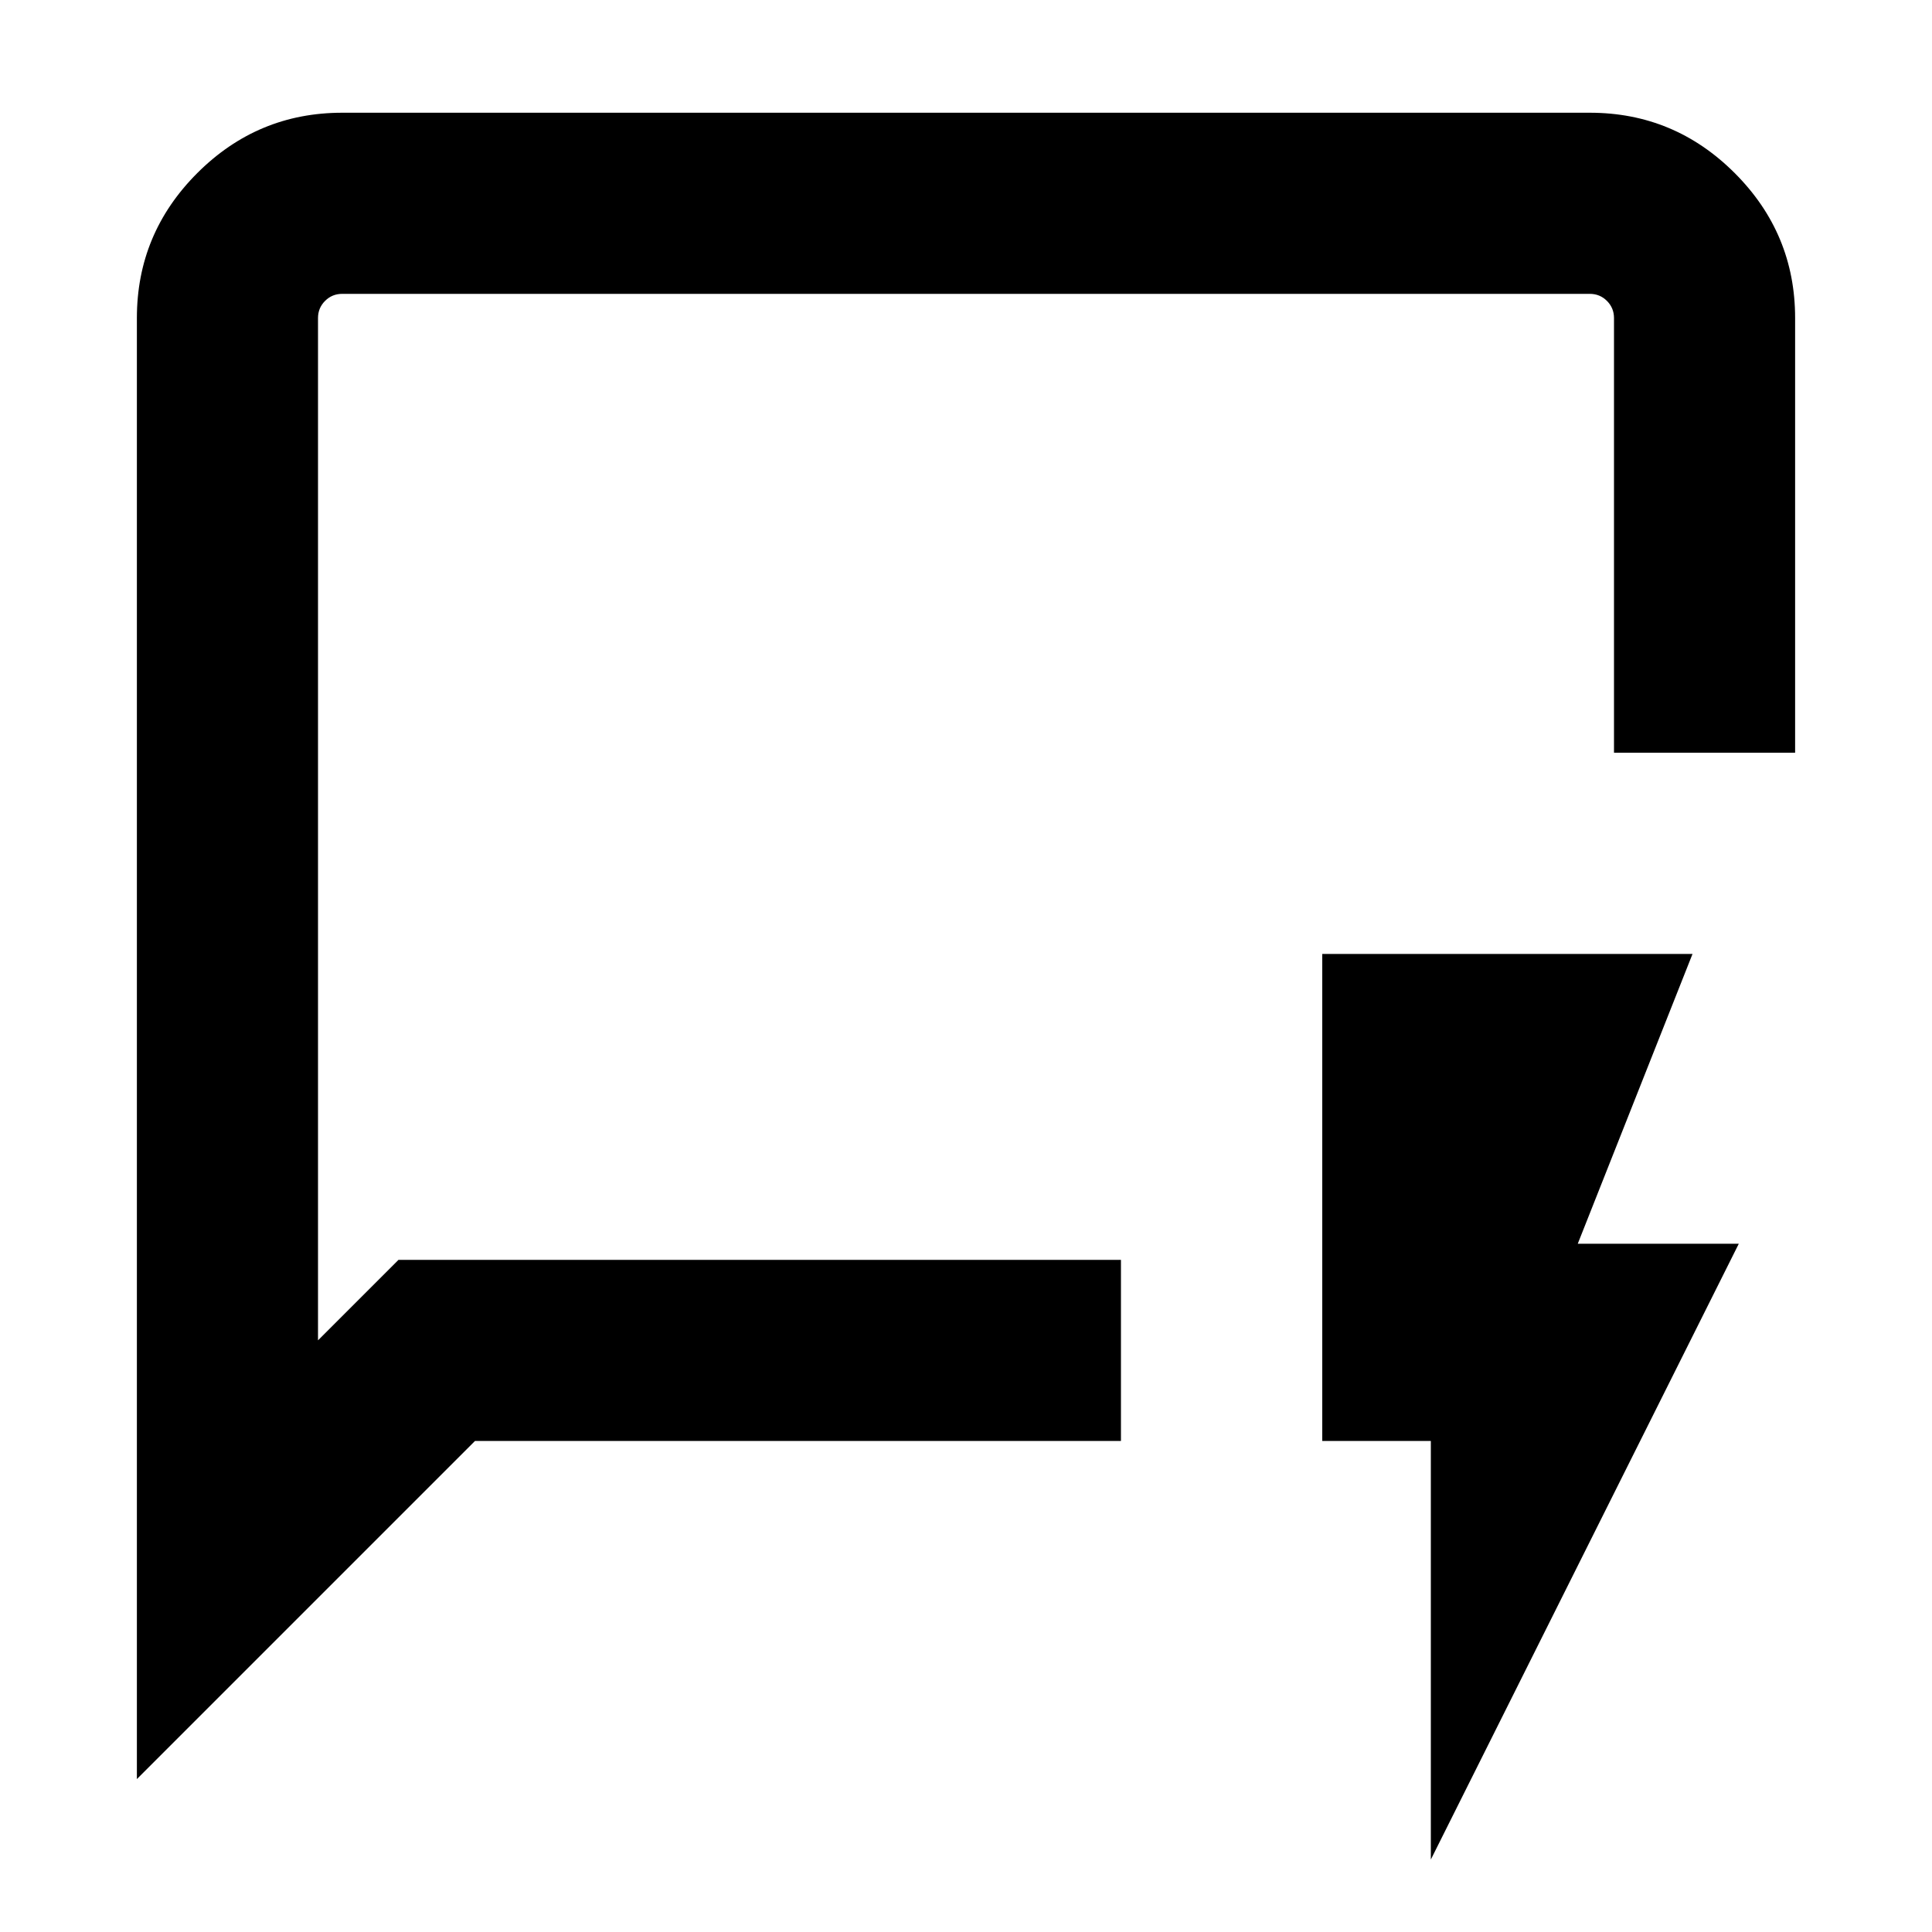 <svg xmlns="http://www.w3.org/2000/svg" height="20" width="20"><path d="M4.125 13.042H11.604V14.917H4.917L1.417 18.417V3.292Q1.417 2.417 2.042 1.792Q2.667 1.167 3.542 1.167H16.458Q17.333 1.167 17.958 1.792Q18.583 2.417 18.583 3.292V7.792H16.708V3.292Q16.708 3.188 16.635 3.115Q16.562 3.042 16.458 3.042H3.542Q3.438 3.042 3.365 3.115Q3.292 3.188 3.292 3.292V13.875ZM3.292 13.042V13.875V3.042Q3.292 3.042 3.292 3.042Q3.292 3.042 3.292 3.042Q3.292 3.042 3.292 3.042Q3.292 3.042 3.292 3.042ZM14.812 19.25V14.917H13.688V9.875H17.521L16.333 12.875H18Z"/></svg>